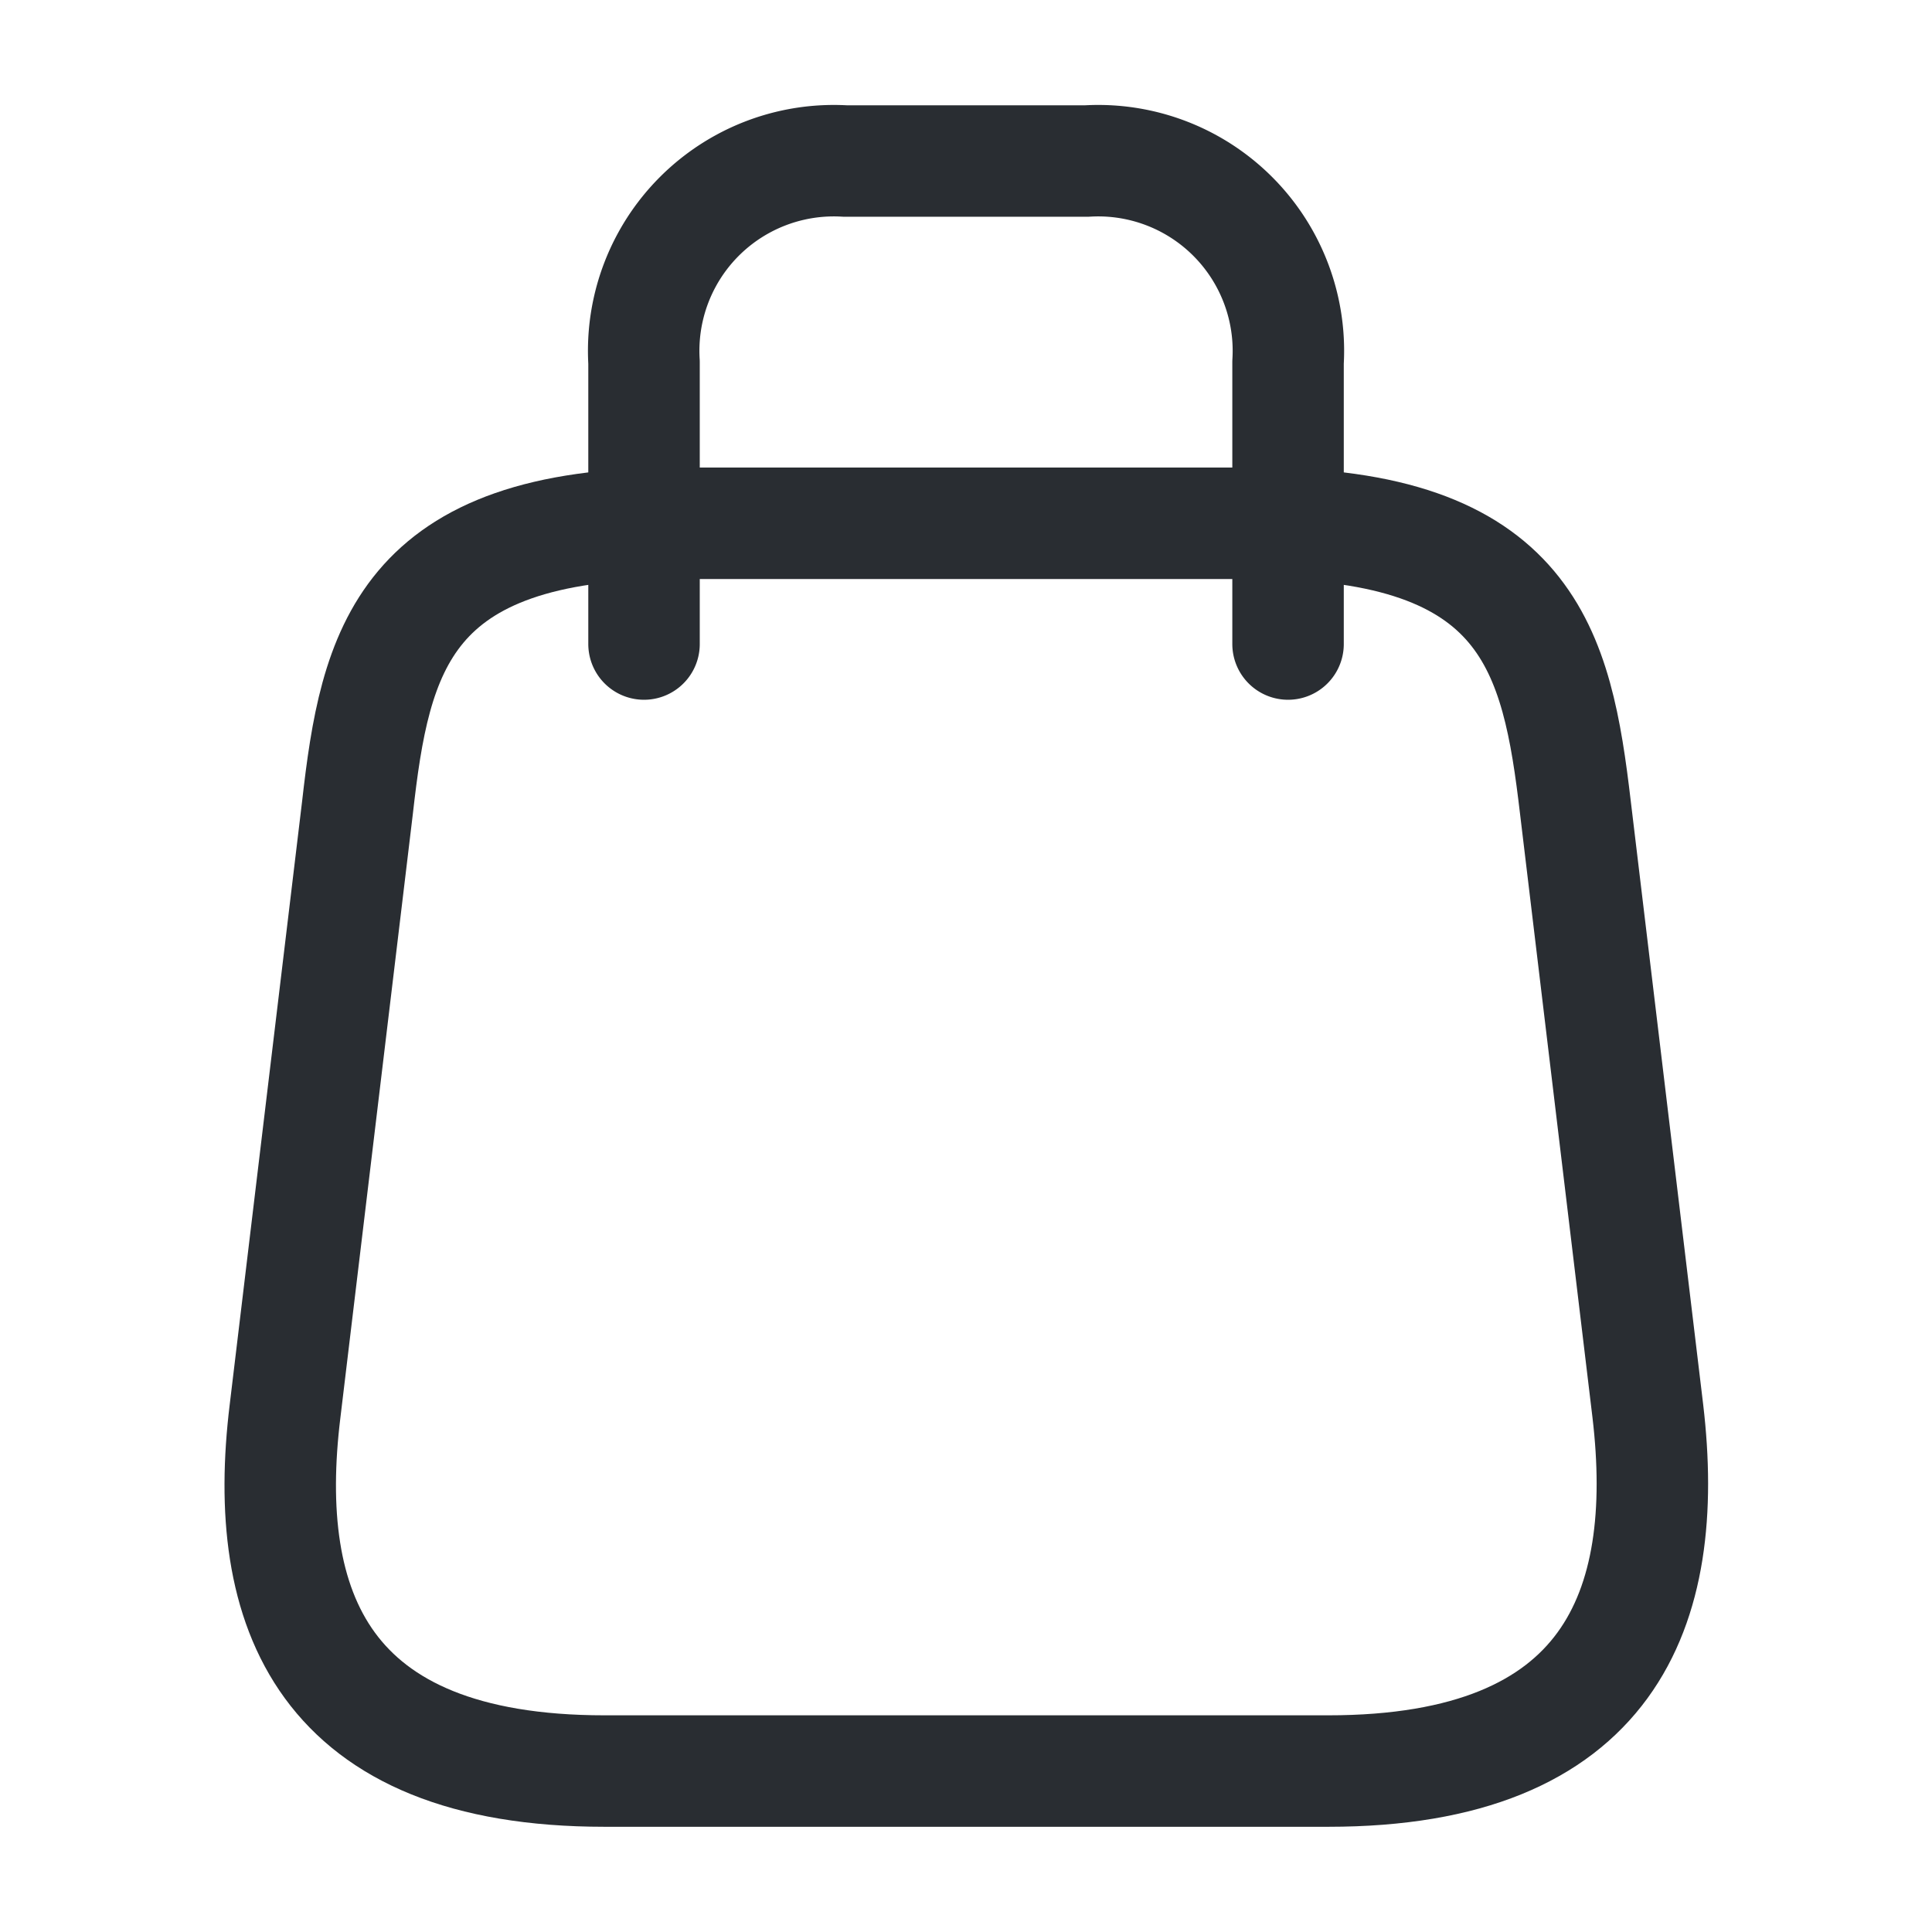 <svg xmlns="http://www.w3.org/2000/svg" width="26" height="26" viewBox="0 0 26 26">
  <g id="vuesax_linear_shopping-bag" data-name="vuesax/linear/shopping-bag" transform="translate(-686 -188)">
    <g id="shopping-bag" transform="translate(686 188)">
      <path id="Vector" d="M5.33,0h7.8c3.683,0,4.052,1.722,4.3,3.824l.975,8.125c.314,2.665-.509,4.843-4.3,4.843H4.365c-3.8,0-4.626-2.178-4.3-4.843L1.04,3.824C1.278,1.722,1.646,0,5.33,0Z" transform="translate(3.771 7.042)" fill="none" stroke="#292d32" stroke-linecap="round" stroke-linejoin="round" stroke-width="1.5"/>
      <path id="Vector-2" data-name="Vector" d="M0,6.5V2.708A2.559,2.559,0,0,1,2.708,0h3.25A2.559,2.559,0,0,1,8.667,2.708V6.5" transform="translate(8.667 2.167)" fill="none" stroke="#292d32" stroke-linecap="round" stroke-linejoin="round" stroke-width="1.5"/>
      <path id="Vector-3" data-name="Vector" d="M0,0H26V26H0Z" fill="none" opacity="0"/>
    </g>
  </g>
</svg>
